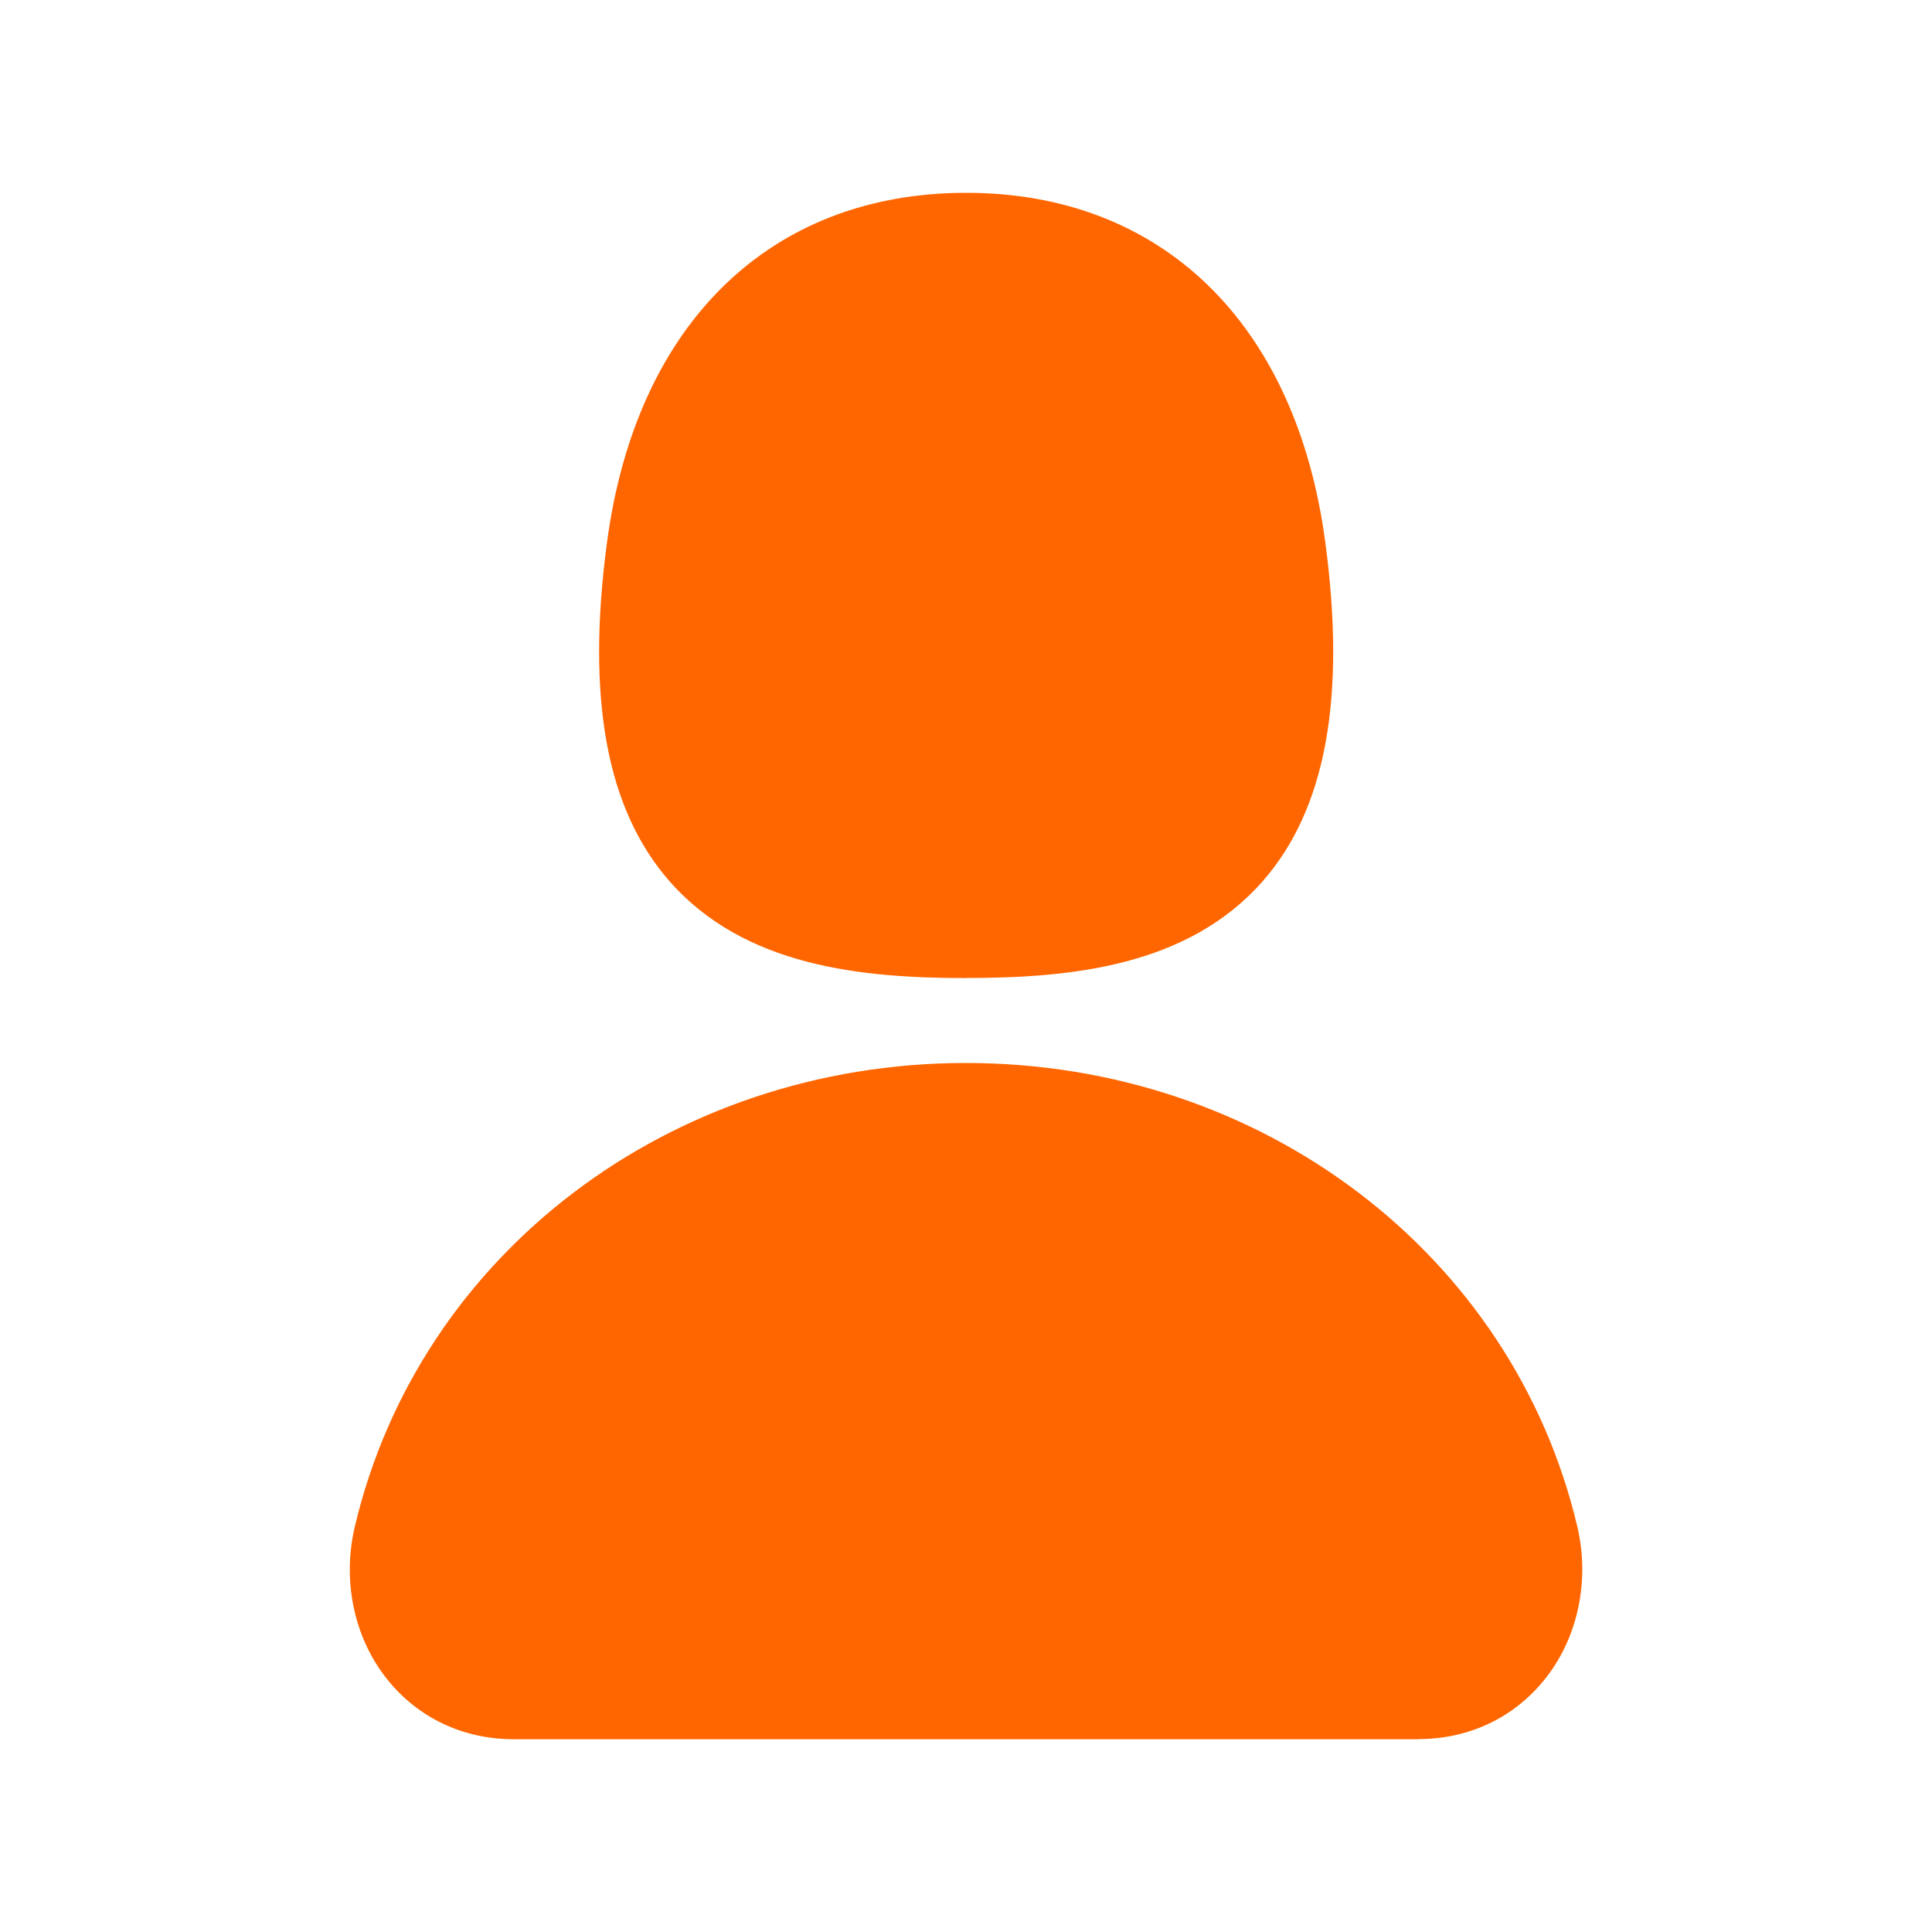 <?xml version="1.0" encoding="iso-8859-1"?>
<!-- Generator: Adobe Illustrator 25.4.1, SVG Export Plug-In . SVG Version: 6.00 Build 0)  -->
<svg version="1.1" id="Layer_1" xmlns="http://www.w3.org/2000/svg" xmlns:xlink="http://www.w3.org/1999/xlink" x="0px" y="0px"
	 viewBox="0 0 25 25" style="enable-background:new 0 0 25 25;" xml:space="preserve">
<path style="fill:#FF6600;" d="M12.501,12.656c-1.356,0-2.872-0.15-3.84-1.256c-0.814-0.93-1.077-2.368-0.805-4.392
	c0.38-2.826,2.116-4.513,4.646-4.513s4.267,1.687,4.646,4.513c0.272,2.024,0.008,3.46-0.806,4.392
	c-0.97,1.106-2.485,1.255-3.84,1.255L12.501,12.656z M18.35,22.506H6.652c-0.663,0-1.25-0.28-1.65-0.786
	c-0.422-0.534-0.576-1.27-0.41-1.968c0.834-3.53,4.086-5.997,7.908-5.997s7.074,2.466,7.91,5.997
	c0.164,0.698,0.01,1.434-0.412,1.967c-0.4,0.505-0.985,0.785-1.648,0.785V22.506z"/>
</svg>

